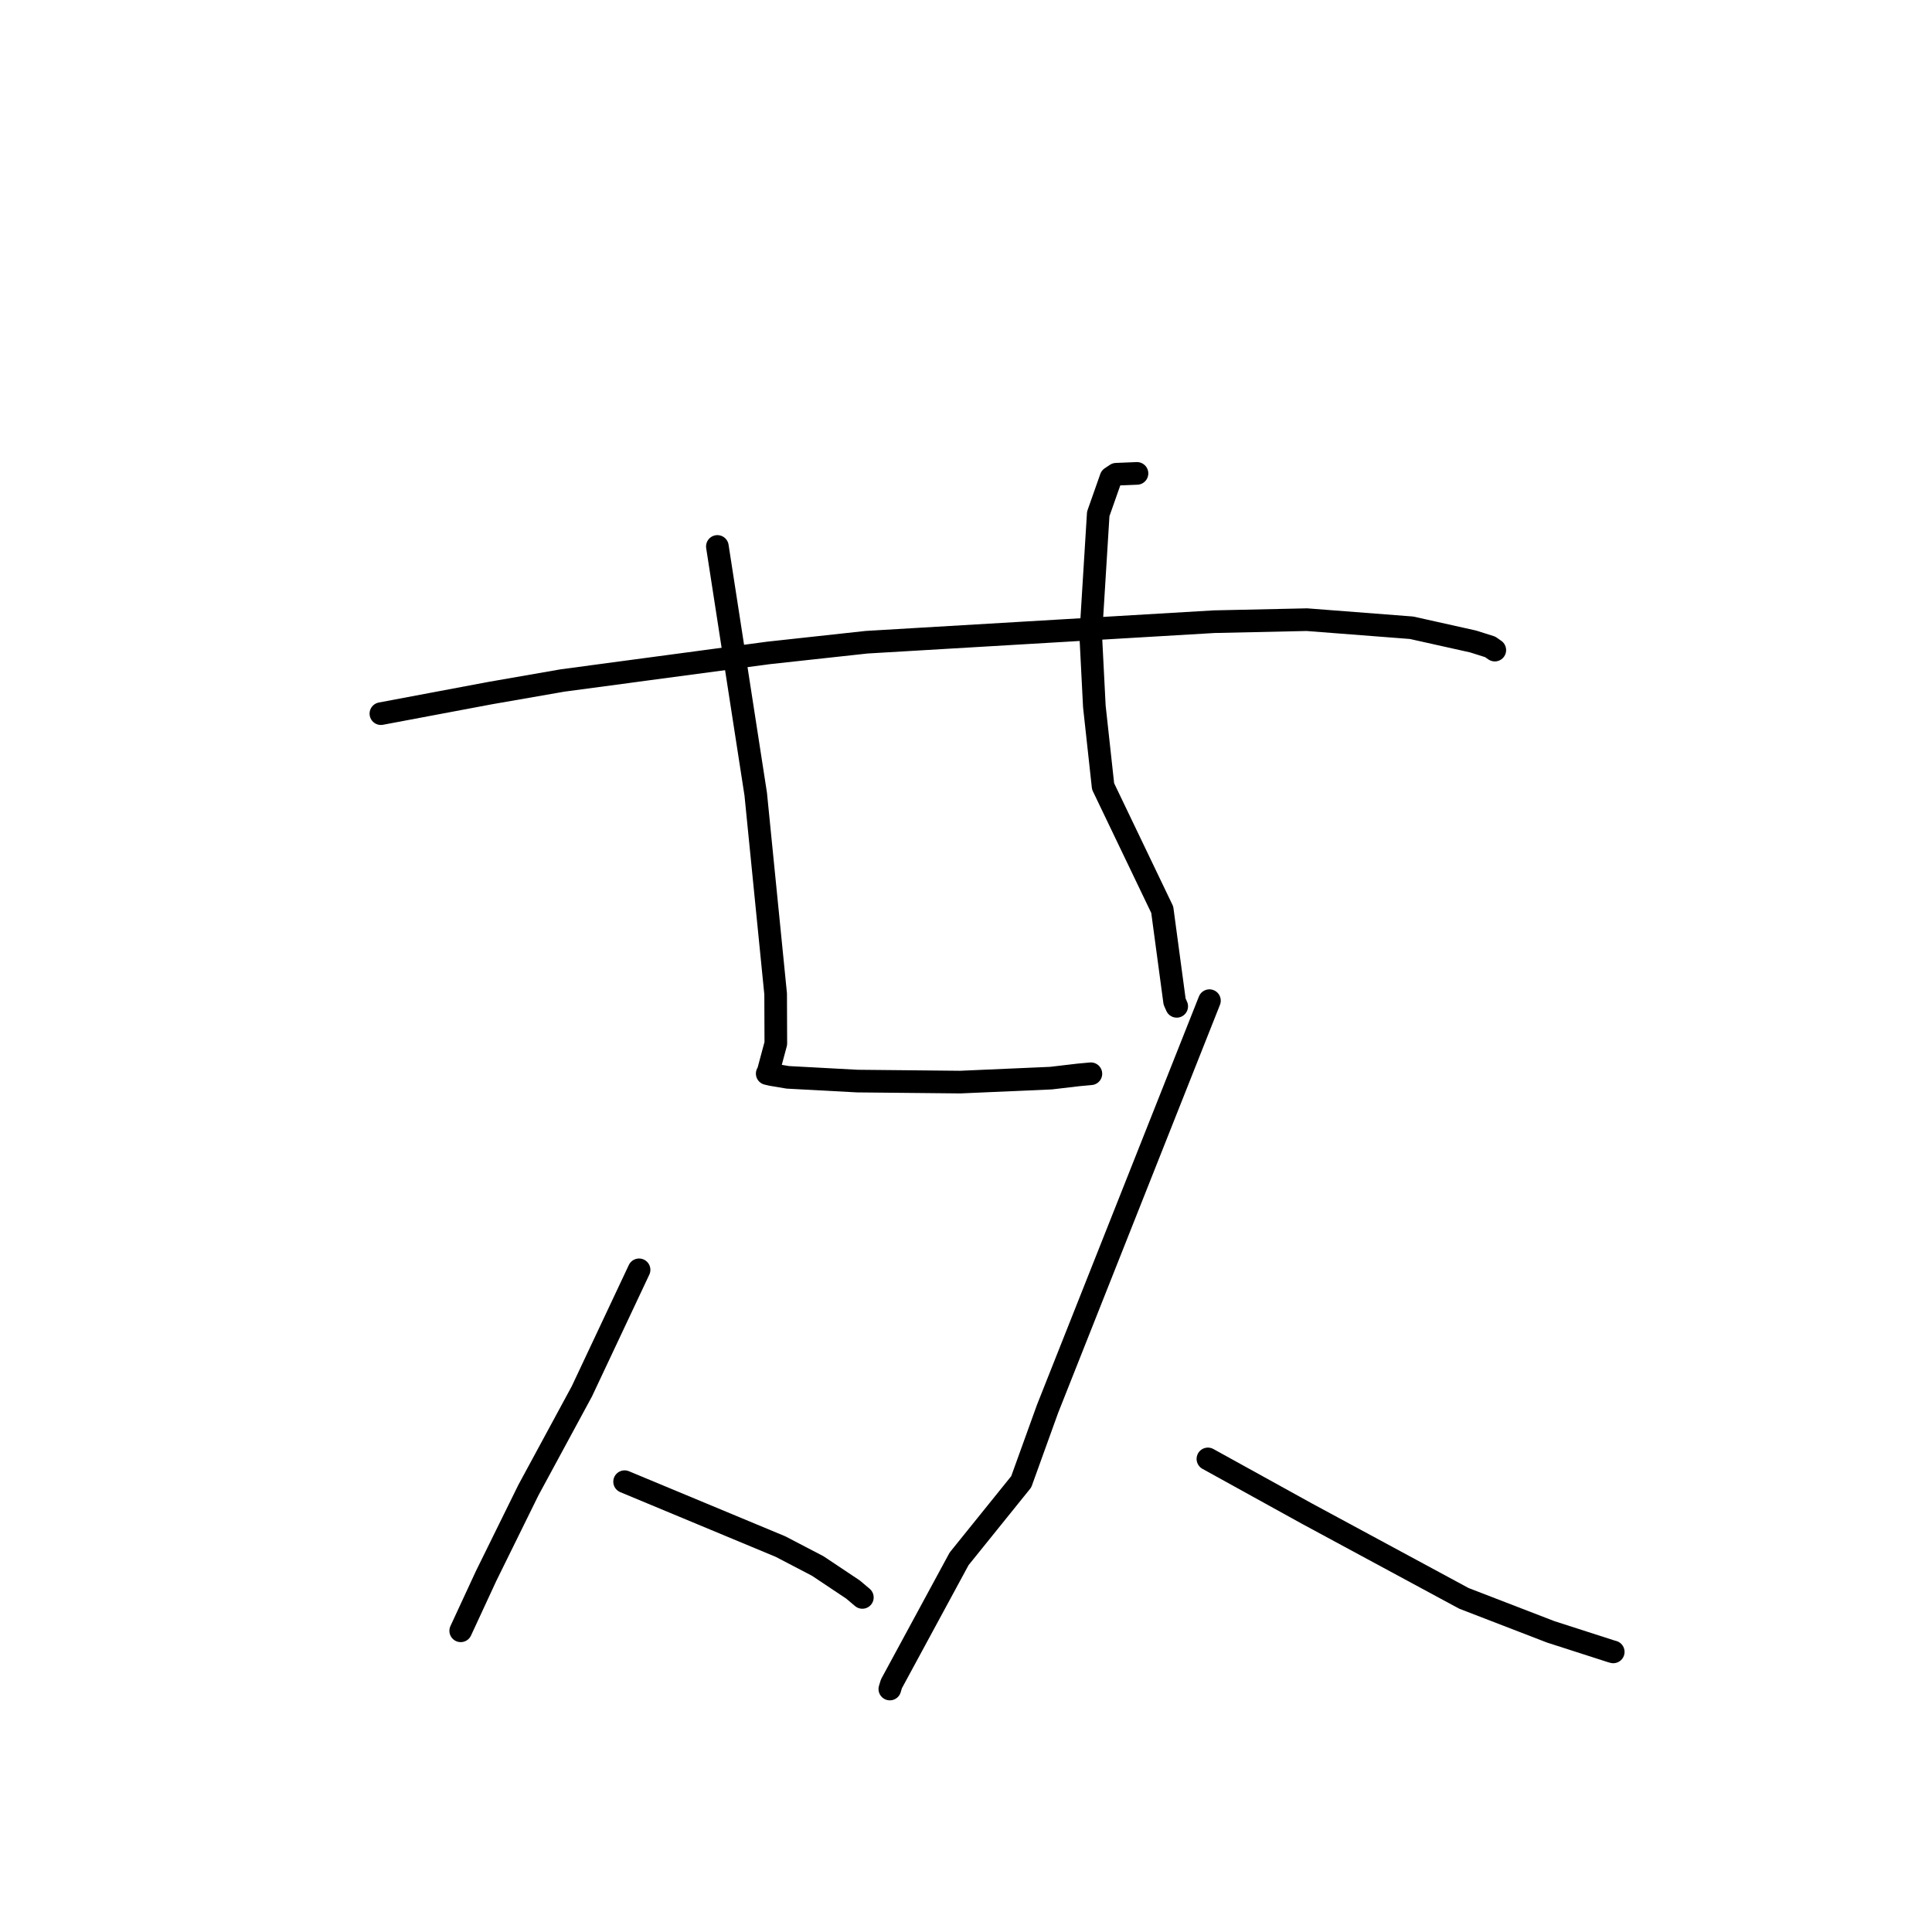 <?xml version="1.0" standalone="no"?>
    <svg width="256" height="256" xmlns="http://www.w3.org/2000/svg" version="1.1">
    <polyline stroke="black" stroke-width="3" stroke-linecap="round" fill="transparent" stroke-linejoin="round" points="50.471 94.562 57.713 93.199 64.955 91.837 74.563 90.164 101.832 86.515 114.826 85.098 160.881 82.377 173.168 82.109 187.034 83.18 195.19 84.998 197.459 85.715 198.064 86.139 198.068 86.141 198.069 86.142 198.069 86.142 " />
        <polyline stroke="black" stroke-width="3" stroke-linecap="round" fill="transparent" stroke-linejoin="round" points="95.056 72.406 97.597 88.814 100.137 105.222 102.777 131.7 102.801 138.264 101.739 142.212 101.661 142.257 101.66 142.257 101.66 142.257 101.66 142.257 101.66 142.257 101.66 142.257 102.25 142.394 104.386 142.753 113.604 143.249 127.23 143.384 139.255 142.858 142.915 142.429 144.406 142.291 144.522 142.28 144.547 142.278 " />
        <polyline stroke="black" stroke-width="3" stroke-linecap="round" fill="transparent" stroke-linejoin="round" points="150.656 62.728 149.278 62.784 147.9 62.84 147.211 63.3 145.523 68.092 144.527 84.191 145.008 93.609 146.164 104.196 154.003 120.539 155.639 132.712 155.92 133.344 " />
        <polyline stroke="black" stroke-width="3" stroke-linecap="round" fill="transparent" stroke-linejoin="round" points="84.68 168.259 80.89 176.31 77.1 184.361 70.02 197.441 64.406 208.839 61.353 215.431 61.047 216.09 " />
        <polyline stroke="black" stroke-width="3" stroke-linecap="round" fill="transparent" stroke-linejoin="round" points="82.763 196.331 93.094 200.631 103.424 204.931 108.354 207.503 113.031 210.624 114.188 211.6 114.266 211.666 " />
        <polyline stroke="black" stroke-width="3" stroke-linecap="round" fill="transparent" stroke-linejoin="round" points="160.257 132.593 149.53 159.64 138.803 186.688 135.319 196.343 127.089 206.551 118.117 223.117 117.908 223.805 " />
        <polyline stroke="black" stroke-width="3" stroke-linecap="round" fill="transparent" stroke-linejoin="round" points="160.054 193.314 166.621 196.941 173.188 200.569 193.973 211.791 205.473 216.227 213.514 218.816 213.763 218.885 " />
        </svg>